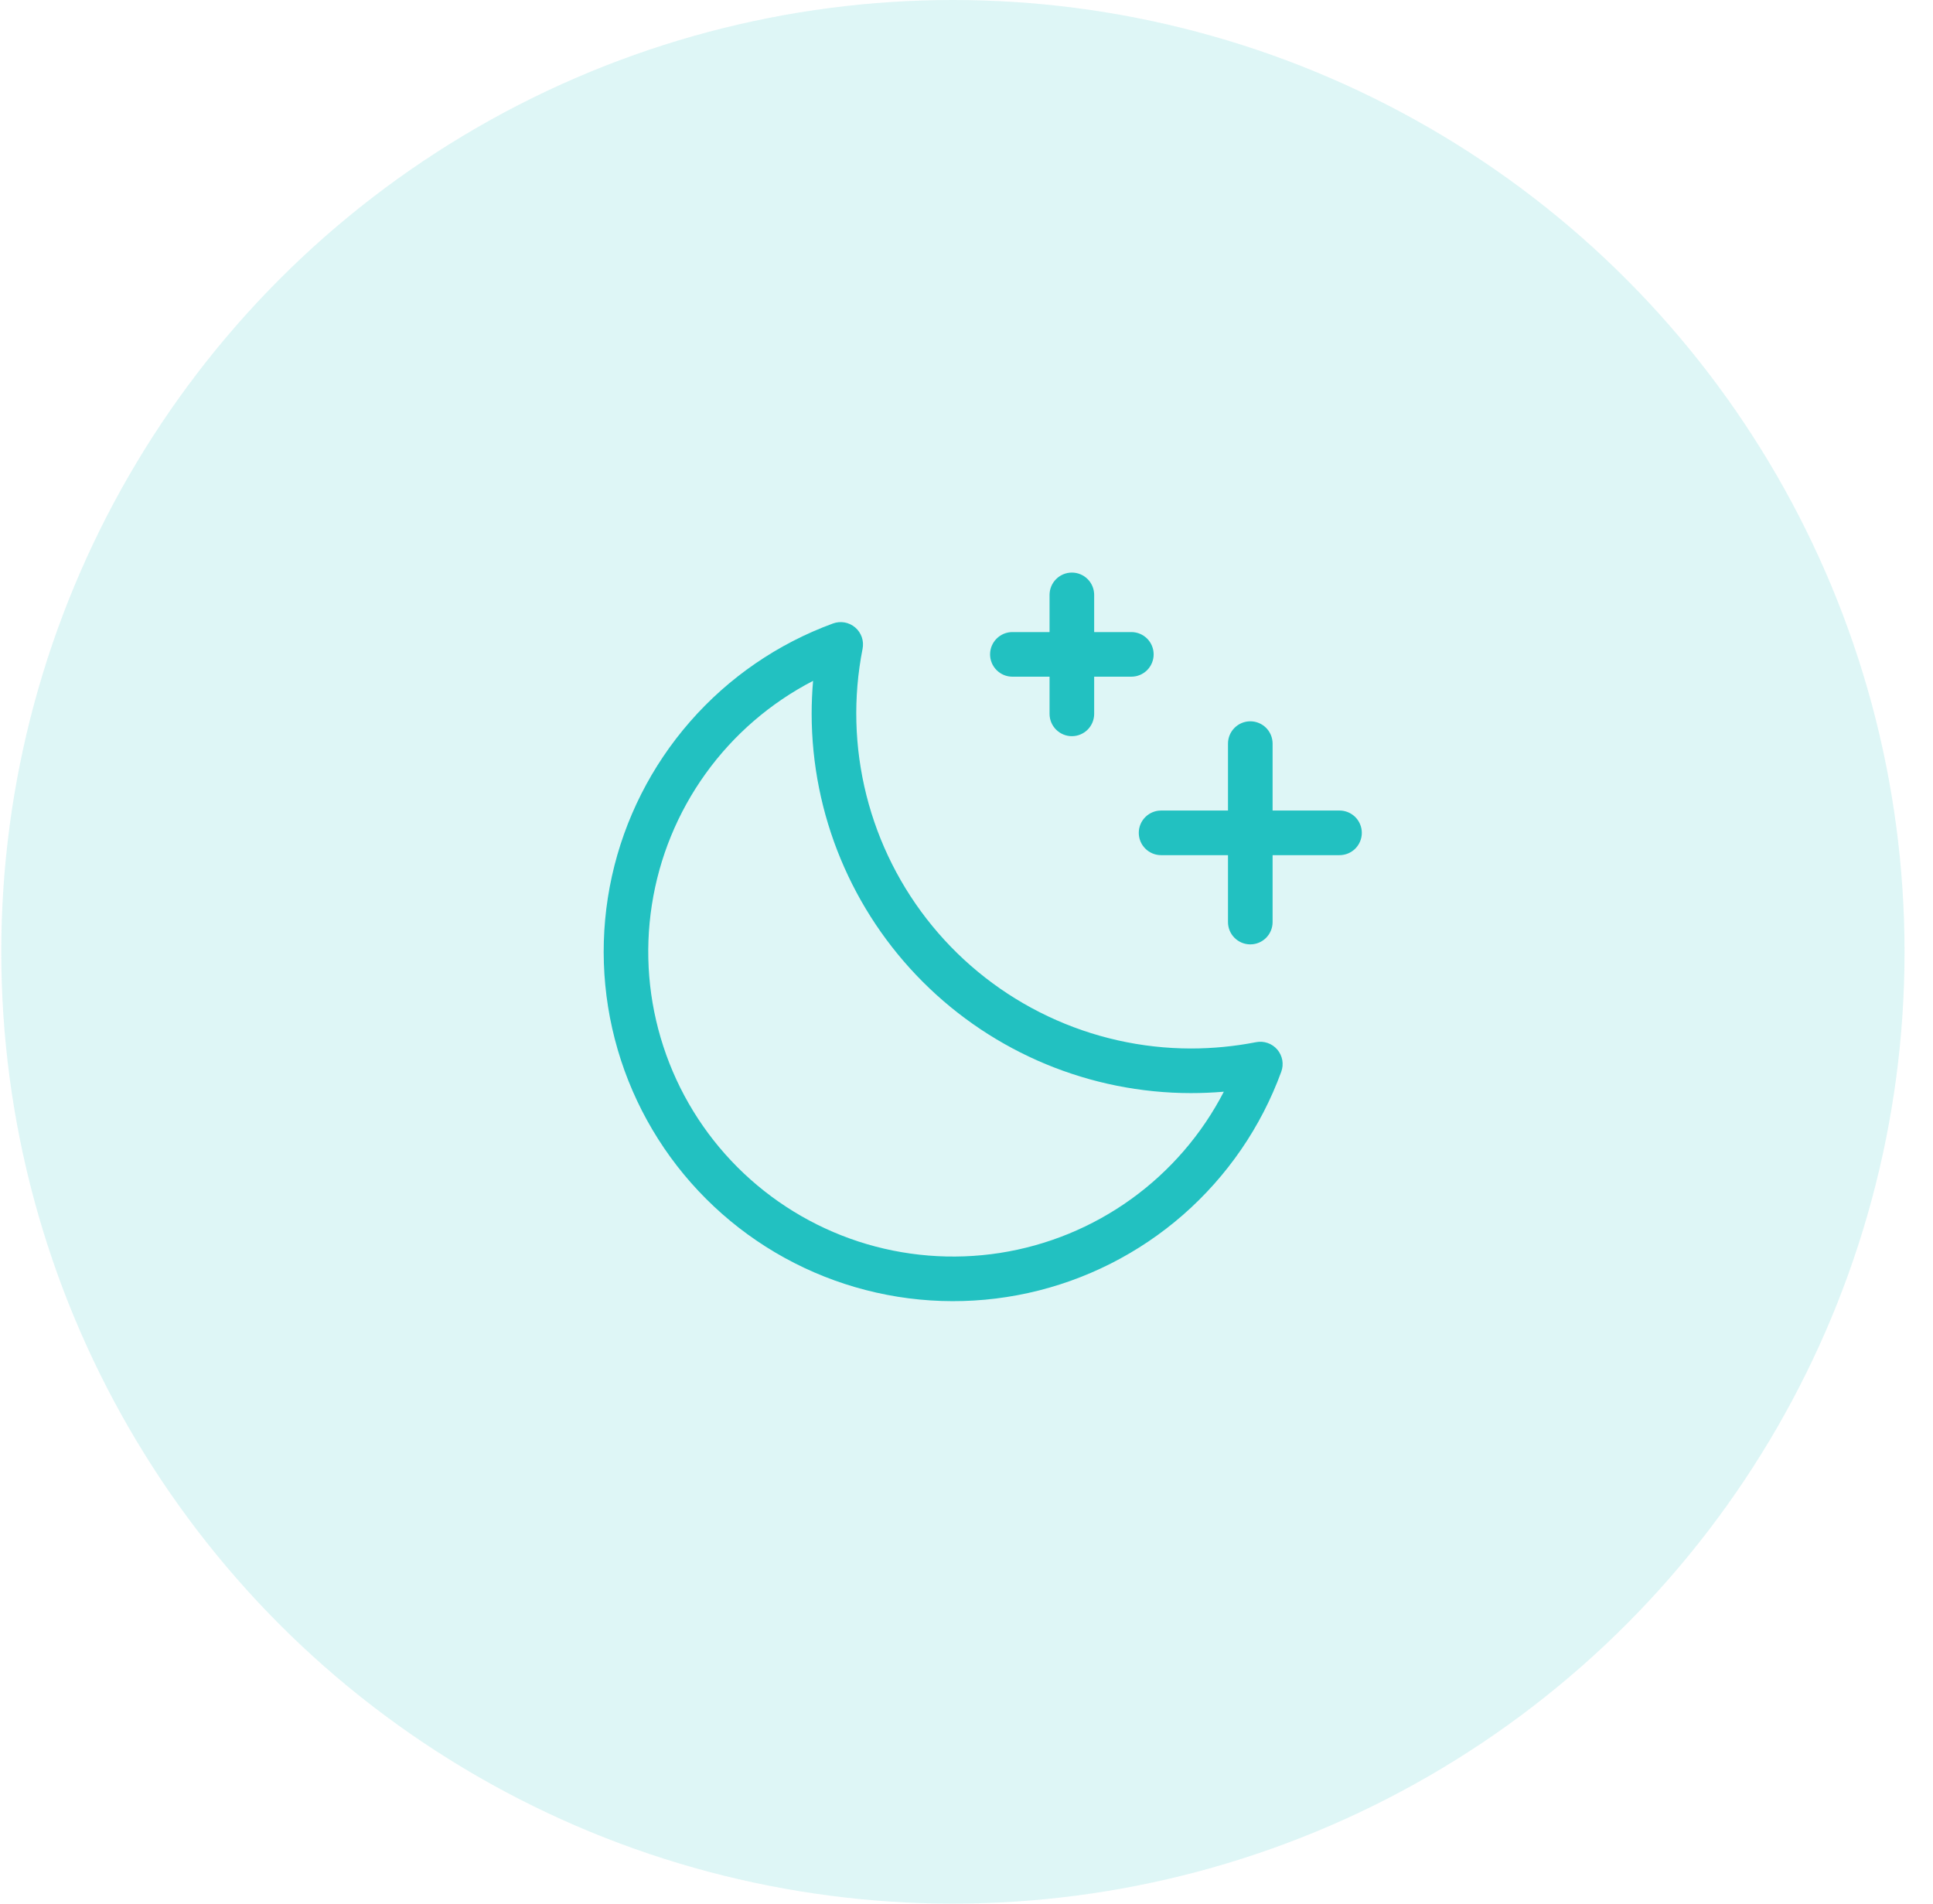 <svg width="65" height="64" viewBox="0 0 65 64" fill="none" xmlns="http://www.w3.org/2000/svg">
<circle opacity="0.15" cx="32.043" cy="32" r="32" fill="#22C1C1"/>
<path d="M45.793 28C45.793 28.199 45.714 28.39 45.574 28.53C45.433 28.671 45.242 28.75 45.043 28.75H42.793V31C42.793 31.199 42.714 31.39 42.574 31.53C42.433 31.671 42.242 31.75 42.043 31.75C41.844 31.75 41.654 31.671 41.513 31.53C41.372 31.39 41.293 31.199 41.293 31V28.75H39.043C38.844 28.75 38.654 28.671 38.513 28.53C38.372 28.39 38.293 28.199 38.293 28C38.293 27.801 38.372 27.61 38.513 27.47C38.654 27.329 38.844 27.25 39.043 27.25H41.293V25C41.293 24.801 41.372 24.61 41.513 24.47C41.654 24.329 41.844 24.25 42.043 24.25C42.242 24.25 42.433 24.329 42.574 24.47C42.714 24.61 42.793 24.801 42.793 25V27.25H45.043C45.242 27.25 45.433 27.329 45.574 27.47C45.714 27.61 45.793 27.801 45.793 28ZM34.043 22.75H35.293V24C35.293 24.199 35.372 24.39 35.513 24.53C35.654 24.671 35.844 24.75 36.043 24.75C36.242 24.75 36.433 24.671 36.574 24.53C36.714 24.39 36.793 24.199 36.793 24V22.75H38.043C38.242 22.75 38.433 22.671 38.574 22.53C38.714 22.39 38.793 22.199 38.793 22C38.793 21.801 38.714 21.61 38.574 21.47C38.433 21.329 38.242 21.25 38.043 21.25H36.793V20C36.793 19.801 36.714 19.61 36.574 19.47C36.433 19.329 36.242 19.25 36.043 19.25C35.844 19.25 35.654 19.329 35.513 19.47C35.372 19.61 35.293 19.801 35.293 20V21.25H34.043C33.844 21.25 33.654 21.329 33.513 21.47C33.372 21.61 33.293 21.801 33.293 22C33.293 22.199 33.372 22.39 33.513 22.53C33.654 22.671 33.844 22.75 34.043 22.75ZM42.95 35.285C43.037 35.387 43.095 35.51 43.119 35.642C43.142 35.774 43.13 35.909 43.083 36.035C42.405 37.889 41.27 39.541 39.784 40.841C38.298 42.14 36.508 43.044 34.581 43.469C32.653 43.894 30.65 43.827 28.755 43.273C26.86 42.72 25.136 41.698 23.74 40.302C22.344 38.906 21.323 37.181 20.77 35.286C20.217 33.391 20.151 31.387 20.576 29.46C21.002 27.533 21.907 25.744 23.207 24.258C24.506 22.772 26.16 21.638 28.013 20.96C28.138 20.915 28.273 20.903 28.404 20.927C28.534 20.951 28.656 21.009 28.757 21.095C28.858 21.181 28.934 21.293 28.978 21.418C29.022 21.544 29.031 21.678 29.006 21.809C28.684 23.44 28.728 25.122 29.134 26.735C29.54 28.347 30.297 29.849 31.352 31.134C32.407 32.419 33.734 33.455 35.237 34.166C36.739 34.878 38.381 35.248 40.043 35.25C40.779 35.25 41.513 35.179 42.235 35.038C42.365 35.012 42.5 35.021 42.626 35.065C42.751 35.108 42.863 35.184 42.95 35.285ZM41.153 36.703C40.785 36.734 40.415 36.75 40.043 36.75C36.663 36.746 33.422 35.401 31.032 33.011C28.642 30.621 27.297 27.38 27.293 24C27.293 23.629 27.309 23.259 27.341 22.89C25.909 23.631 24.671 24.698 23.729 26.007C22.787 27.316 22.167 28.828 21.92 30.422C21.672 32.015 21.804 33.644 22.305 35.177C22.805 36.71 23.66 38.103 24.8 39.243C25.941 40.383 27.334 41.238 28.866 41.739C30.399 42.239 32.029 42.371 33.622 42.124C35.215 41.876 36.727 41.256 38.036 40.314C39.345 39.372 40.413 38.135 41.153 36.703Z" fill="#22C1C1"/>
</svg>
